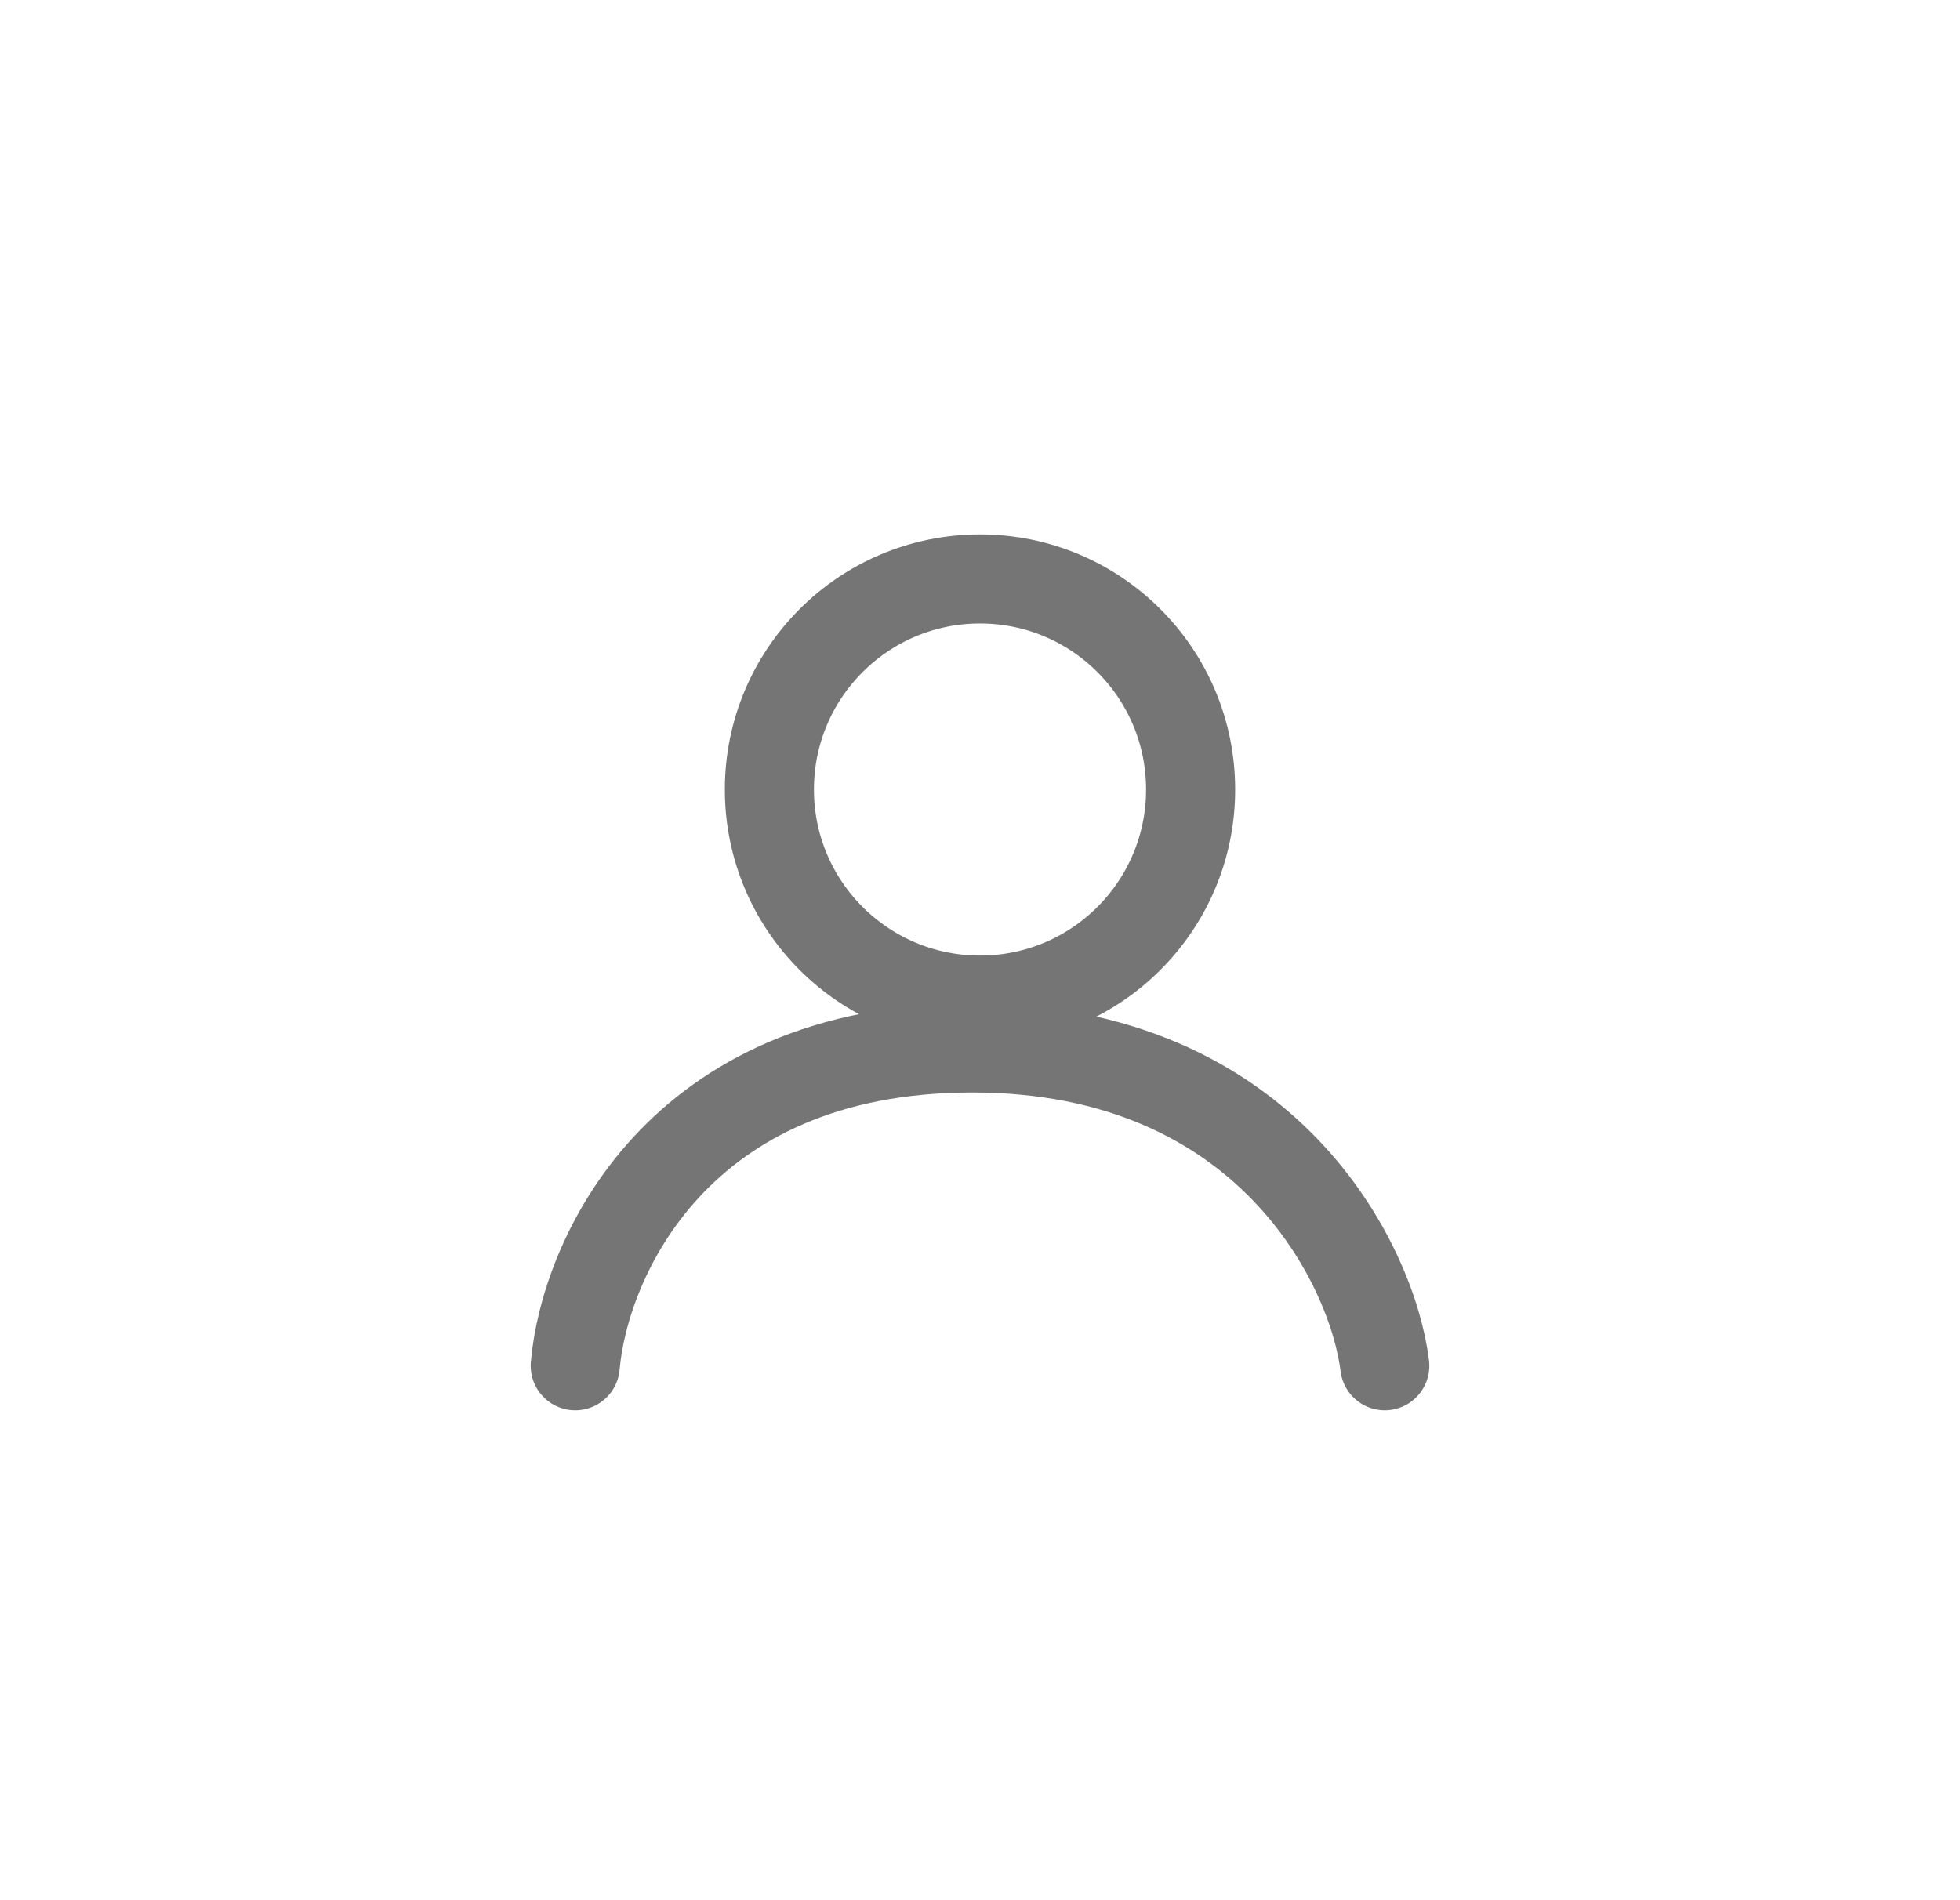 <svg width="33" height="32" viewBox="0 0 33 32" fill="none" xmlns="http://www.w3.org/2000/svg">
<circle cx="16.5" cy="13.296" r="3.546" stroke="#757575" stroke-width="1.5"/>
<path d="M9.685 23C9.839 21.216 11.393 17.648 16.37 17.648C21.348 17.648 23.111 21.315 23.315 23" stroke="#757575" stroke-width="1.5" stroke-linecap="round" stroke-linejoin="round"/>
</svg>

